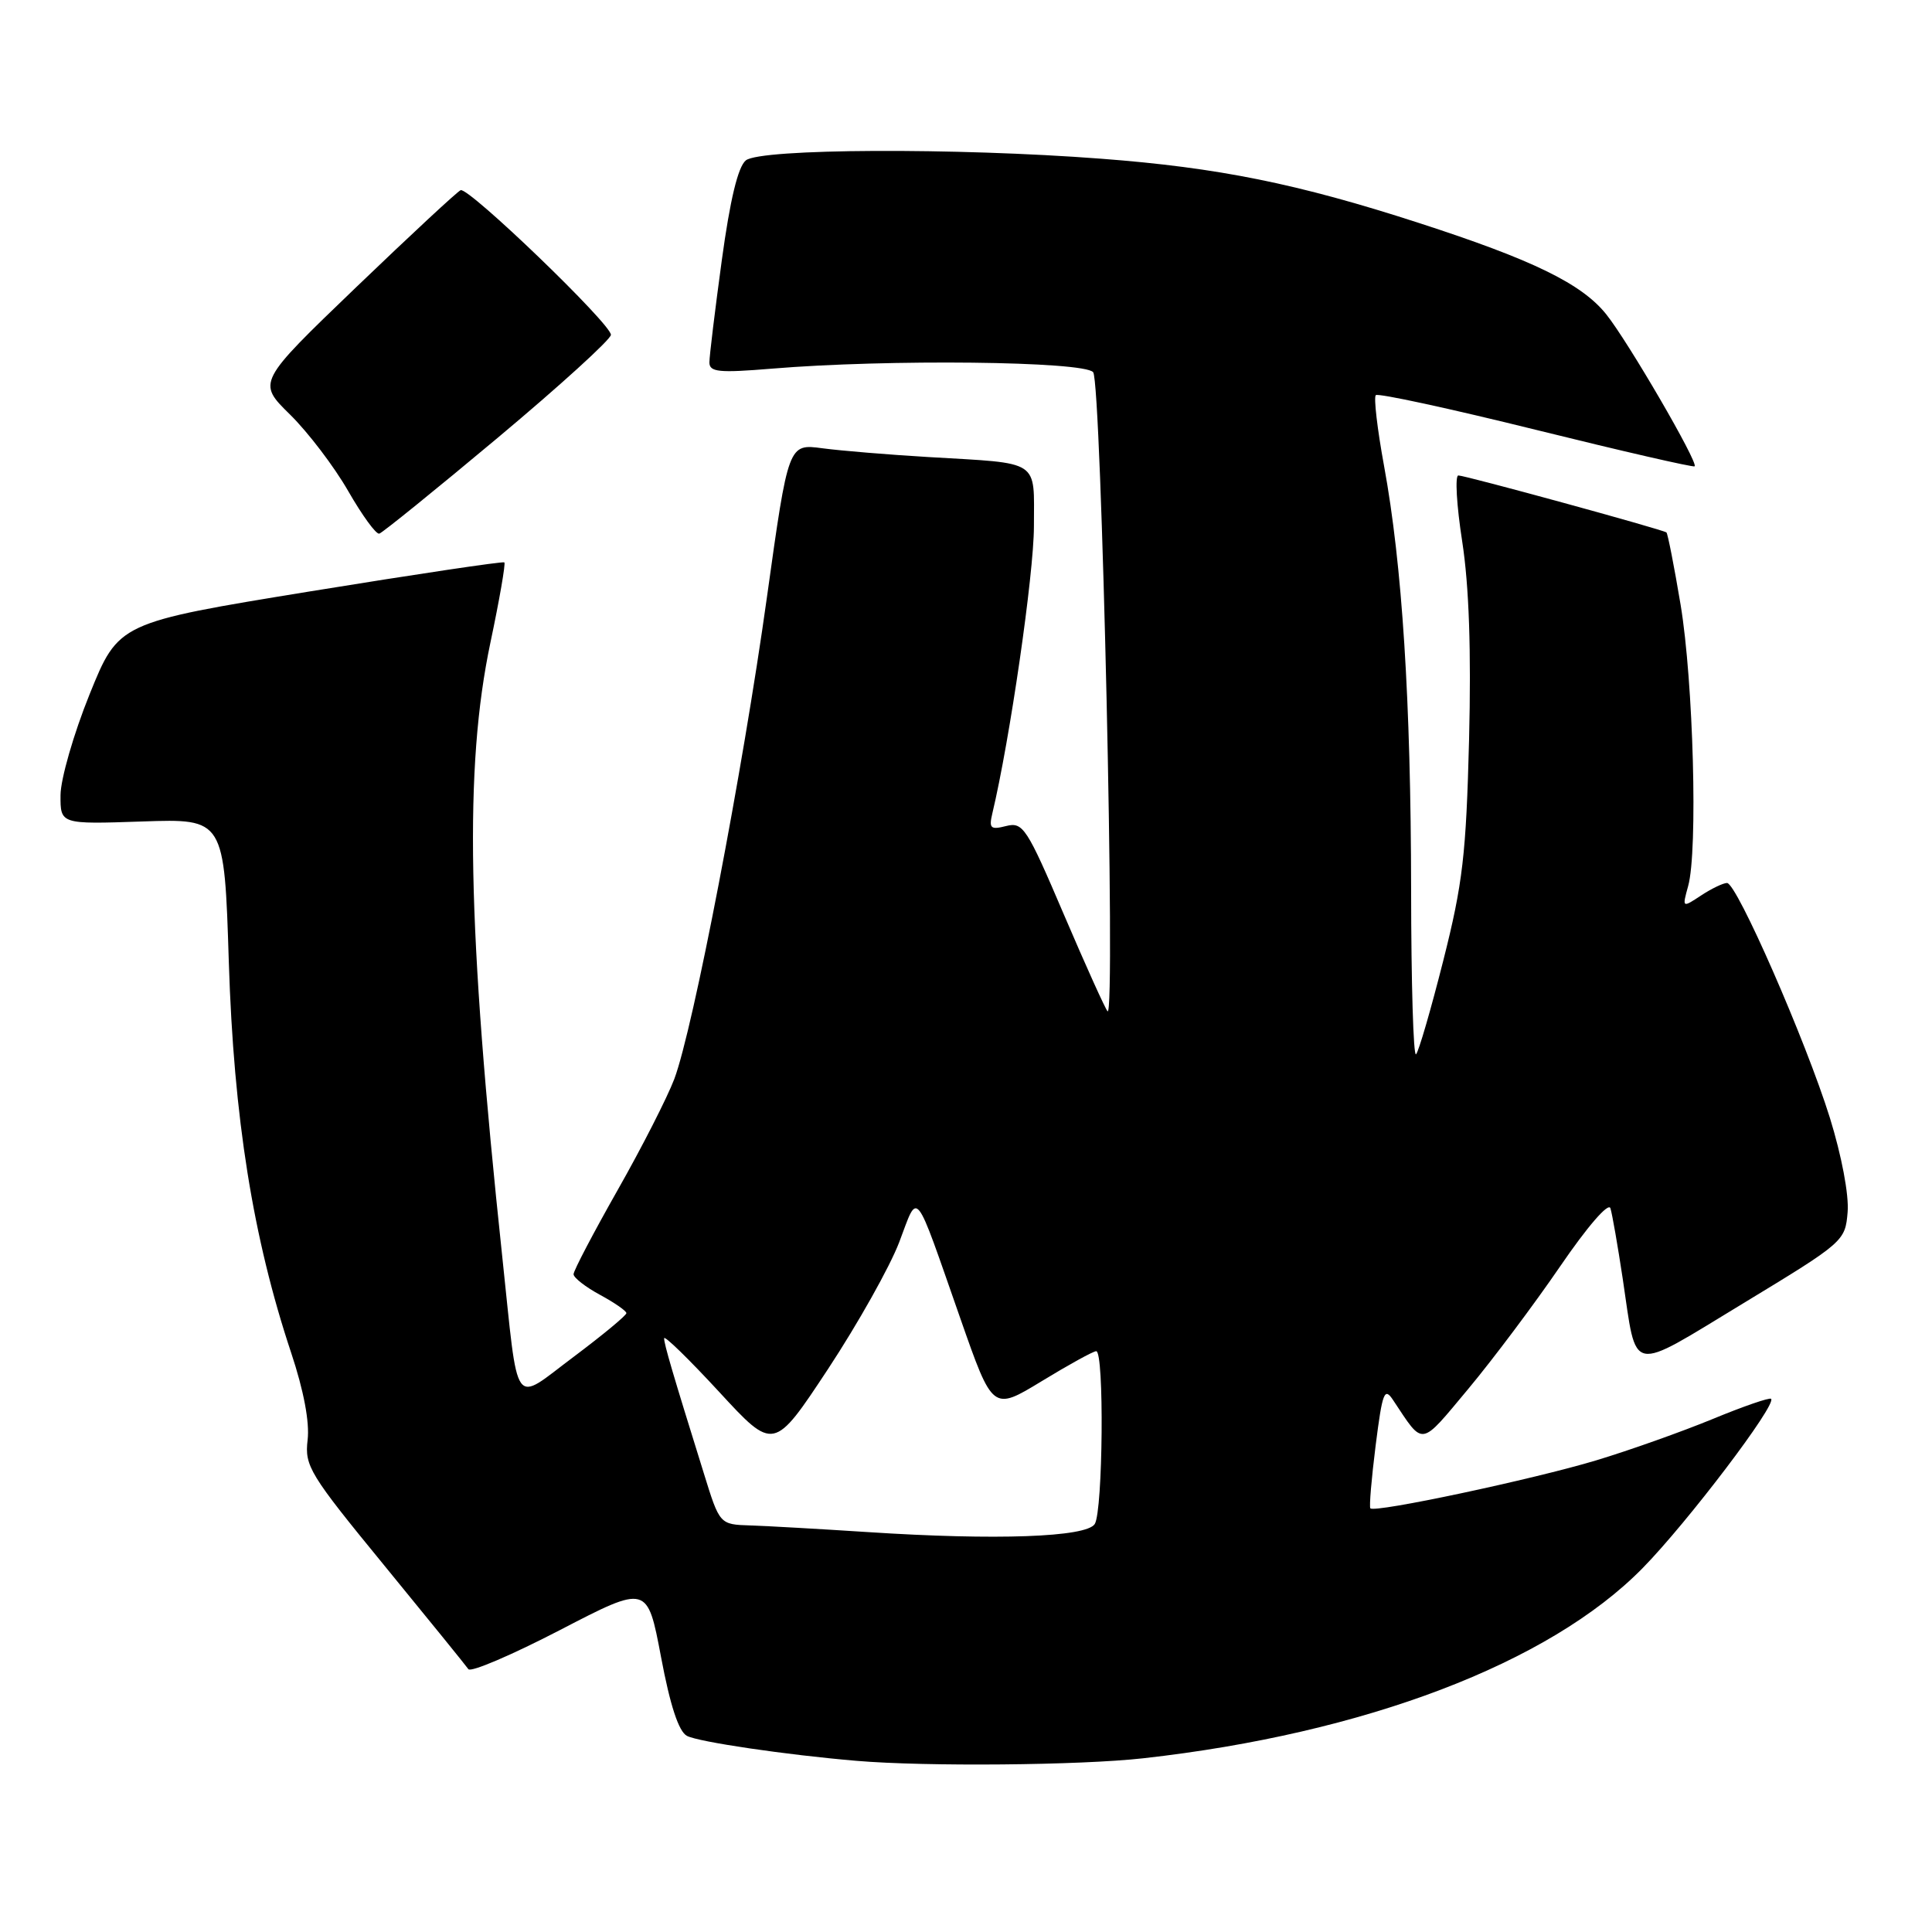<?xml version="1.0" encoding="UTF-8" standalone="no"?>
<!DOCTYPE svg PUBLIC "-//W3C//DTD SVG 1.1//EN" "http://www.w3.org/Graphics/SVG/1.1/DTD/svg11.dtd" >
<svg xmlns="http://www.w3.org/2000/svg" xmlns:xlink="http://www.w3.org/1999/xlink" version="1.1" viewBox="0 0 256 256">
 <g >
 <path fill="currentColor"
d=" M 151.50 232.98 C 180.84 229.70 205.28 220.40 217.66 207.78 C 223.58 201.75 235.45 186.11 234.68 185.35 C 234.48 185.15 230.99 186.35 226.93 188.03 C 222.87 189.70 215.93 192.17 211.52 193.50 C 203.17 196.02 182.12 200.50 181.58 199.86 C 181.41 199.66 181.73 195.91 182.28 191.53 C 183.18 184.44 183.44 183.77 184.60 185.53 C 188.70 191.69 188.08 191.78 194.55 184.04 C 197.82 180.12 203.30 172.81 206.72 167.81 C 210.33 162.53 213.13 159.29 213.39 160.10 C 213.63 160.87 214.36 165.07 215.02 169.44 C 216.94 182.25 215.65 181.99 231.00 172.69 C 244.35 164.59 244.50 164.46 244.82 160.60 C 245.01 158.32 244.02 153.12 242.47 148.12 C 239.28 137.90 230.13 117.00 228.84 117.00 C 228.34 117.00 226.79 117.74 225.41 118.65 C 222.89 120.31 222.89 120.31 223.69 117.40 C 224.99 112.74 224.38 90.31 222.69 80.14 C 221.83 75.00 220.98 70.68 220.81 70.55 C 220.30 70.16 194.16 63.00 193.24 63.00 C 192.78 63.00 193.00 66.94 193.75 71.75 C 194.66 77.65 194.95 86.20 194.66 98.00 C 194.27 113.20 193.83 117.05 191.24 127.29 C 189.60 133.77 187.98 139.36 187.63 139.70 C 187.28 140.05 186.99 130.25 186.98 117.92 C 186.95 92.83 185.80 74.83 183.39 61.71 C 182.50 56.86 182.01 52.65 182.30 52.36 C 182.60 52.07 192.15 54.14 203.54 56.96 C 214.93 59.78 224.38 61.95 224.55 61.79 C 225.05 61.29 215.73 45.26 212.83 41.64 C 209.58 37.59 203.11 34.43 188.00 29.54 C 171.93 24.33 161.43 22.21 145.90 21.03 C 126.66 19.56 100.78 19.68 98.83 21.25 C 97.79 22.09 96.74 26.44 95.64 34.50 C 94.74 41.10 94.00 47.18 94.00 48.02 C 94.00 49.30 95.24 49.43 102.25 48.85 C 117.60 47.57 143.64 47.86 144.85 49.32 C 145.95 50.65 147.85 135.06 146.76 134.00 C 146.47 133.72 143.87 127.96 140.97 121.18 C 136.05 109.65 135.55 108.90 133.33 109.45 C 131.25 109.98 131.02 109.76 131.49 107.78 C 133.81 98.06 136.99 76.10 137.00 69.77 C 137.00 60.77 138.04 61.45 123.00 60.56 C 117.78 60.25 111.47 59.73 108.98 59.40 C 104.46 58.79 104.46 58.79 101.62 79.15 C 98.41 102.20 91.86 136.28 89.35 142.97 C 88.42 145.42 85.04 152.06 81.83 157.71 C 78.63 163.36 76.00 168.37 76.00 168.84 C 76.00 169.30 77.58 170.53 79.50 171.57 C 81.42 172.61 83.00 173.70 83.00 174.00 C 83.00 174.30 79.86 176.90 76.02 179.78 C 67.80 185.92 68.76 187.27 66.55 166.50 C 61.90 122.79 61.50 101.69 64.98 85.16 C 66.18 79.48 67.01 74.69 66.83 74.52 C 66.65 74.36 55.07 76.09 41.10 78.36 C 15.71 82.50 15.71 82.50 11.87 92.00 C 9.76 97.22 8.03 103.24 8.02 105.36 C 8.00 109.22 8.00 109.22 18.86 108.85 C 29.72 108.48 29.72 108.48 30.32 127.49 C 30.97 148.11 33.51 164.02 38.58 179.25 C 40.25 184.26 41.04 188.46 40.76 190.81 C 40.35 194.26 41.01 195.34 50.91 207.42 C 56.73 214.53 61.75 220.72 62.06 221.17 C 62.37 221.63 67.83 219.29 74.20 215.99 C 85.78 209.98 85.78 209.98 87.59 219.56 C 88.80 226.00 89.93 229.43 91.02 230.01 C 92.52 230.81 104.16 232.53 113.50 233.32 C 122.65 234.10 143.11 233.92 151.50 232.98 Z  M 65.96 58.00 C 74.18 51.12 80.92 44.99 80.95 44.37 C 81.01 42.97 62.11 24.78 61.04 25.20 C 60.62 25.36 54.38 31.16 47.17 38.08 C 34.08 50.66 34.08 50.66 38.43 54.93 C 40.82 57.28 44.29 61.84 46.14 65.07 C 47.99 68.29 49.84 70.84 50.26 70.71 C 50.68 70.59 57.75 64.87 65.96 58.00 Z  M 115.00 203.01 C 108.67 202.60 101.67 202.20 99.43 202.13 C 95.36 202.00 95.36 202.00 93.27 195.25 C 89.10 181.87 88.00 178.11 88.00 177.33 C 88.00 176.89 91.27 180.08 95.27 184.41 C 102.53 192.29 102.53 192.29 109.72 181.40 C 113.67 175.40 117.91 167.85 119.15 164.60 C 121.73 157.81 121.03 156.94 127.26 174.73 C 131.54 186.96 131.54 186.96 138.02 183.02 C 141.58 180.85 144.84 179.05 145.25 179.04 C 146.33 178.98 146.15 200.22 145.06 201.94 C 143.95 203.69 131.98 204.12 115.00 203.01 Z "/>
</g>
</svg>